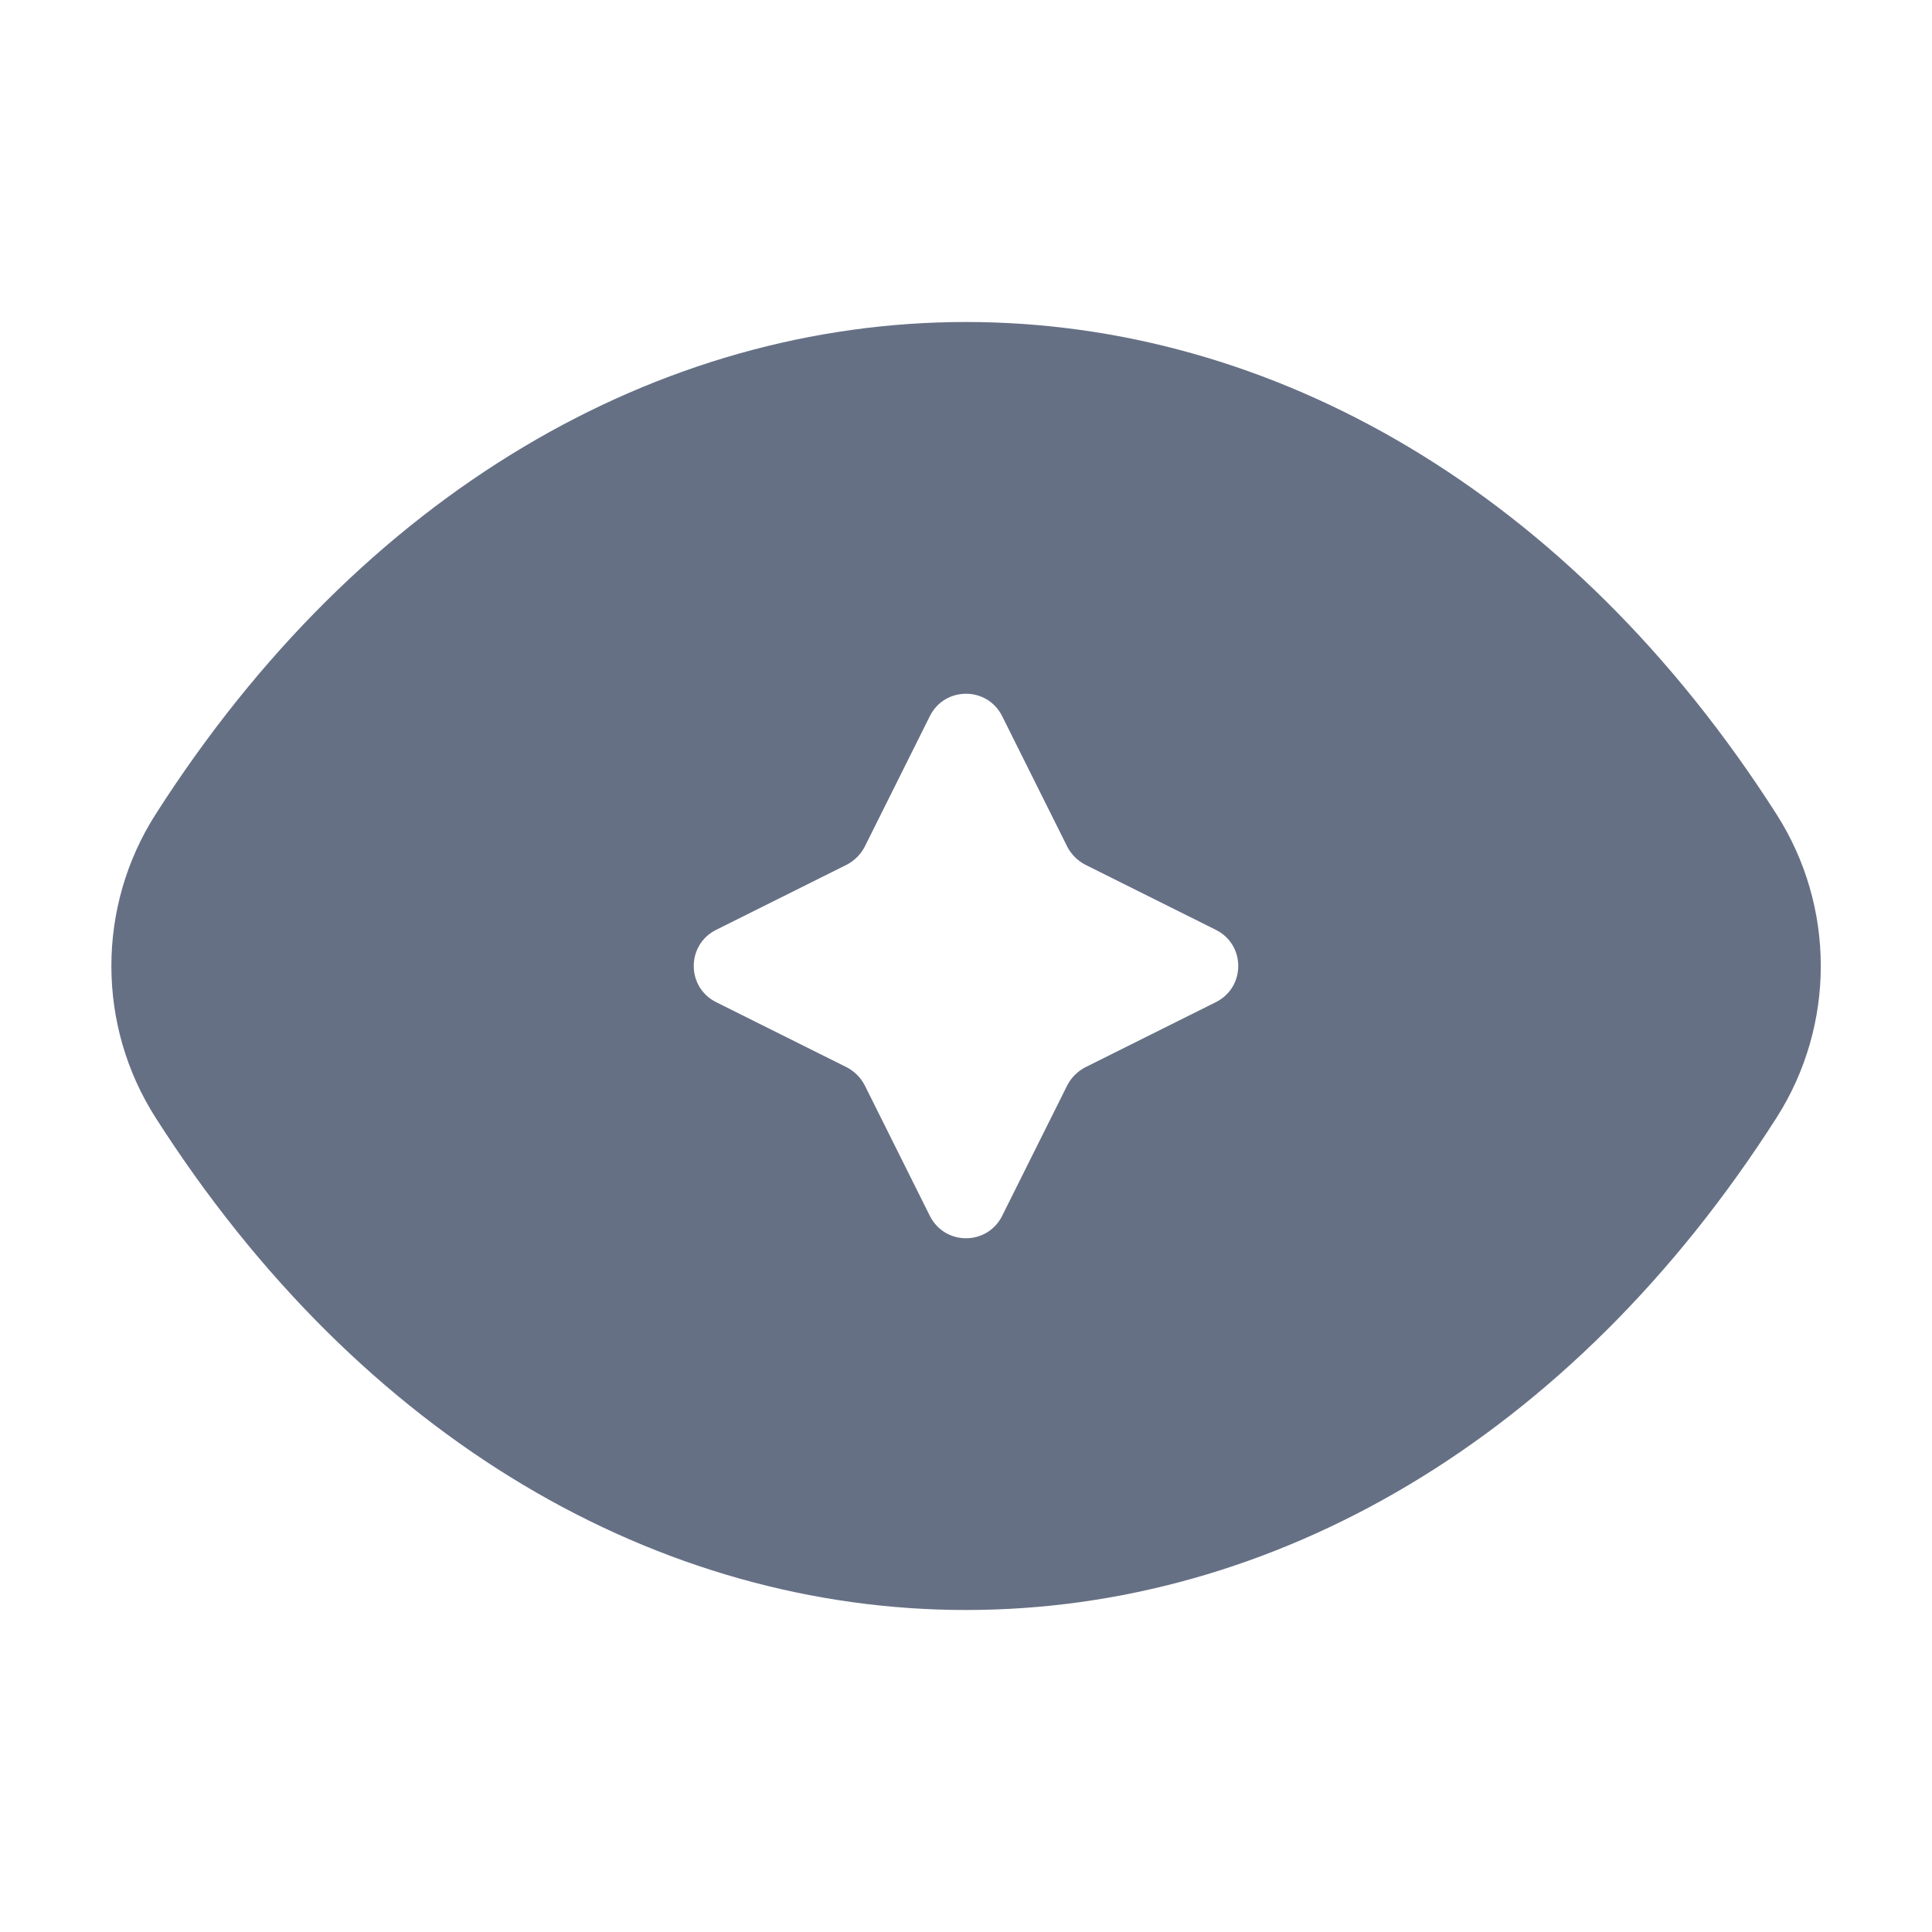 <svg xmlns="http://www.w3.org/2000/svg" width="12" height="12" fill="none" viewBox="0 0 12 12"><g id="eye-sparkle, magic eyes"><path id="Icon" fill="#667085" fill-rule="evenodd" d="M11.034 5.057C9.754 3.053 7.902 2 6 2C4.098 2 2.247 3.053 0.967 5.057C0.6 5.631 0.6 6.369 0.967 6.943C2.247 8.947 4.098 10 6 10C7.902 10 9.754 8.947 11.034 6.943C11.401 6.369 11.401 5.631 11.034 5.057ZM5.776 4.447L5.371 5.259C5.346 5.307 5.307 5.346 5.259 5.371L4.447 5.776C4.263 5.869 4.263 6.131 4.447 6.224L5.259 6.629C5.307 6.654 5.346 6.693 5.371 6.741L5.776 7.553C5.869 7.737 6.131 7.737 6.224 7.553L6.629 6.741C6.654 6.693 6.693 6.654 6.741 6.629L7.553 6.224C7.737 6.131 7.737 5.869 7.553 5.776L6.741 5.371C6.693 5.346 6.654 5.307 6.629 5.259L6.224 4.447C6.131 4.263 5.869 4.263 5.776 4.447Z" clip-rule="evenodd"/></g></svg>